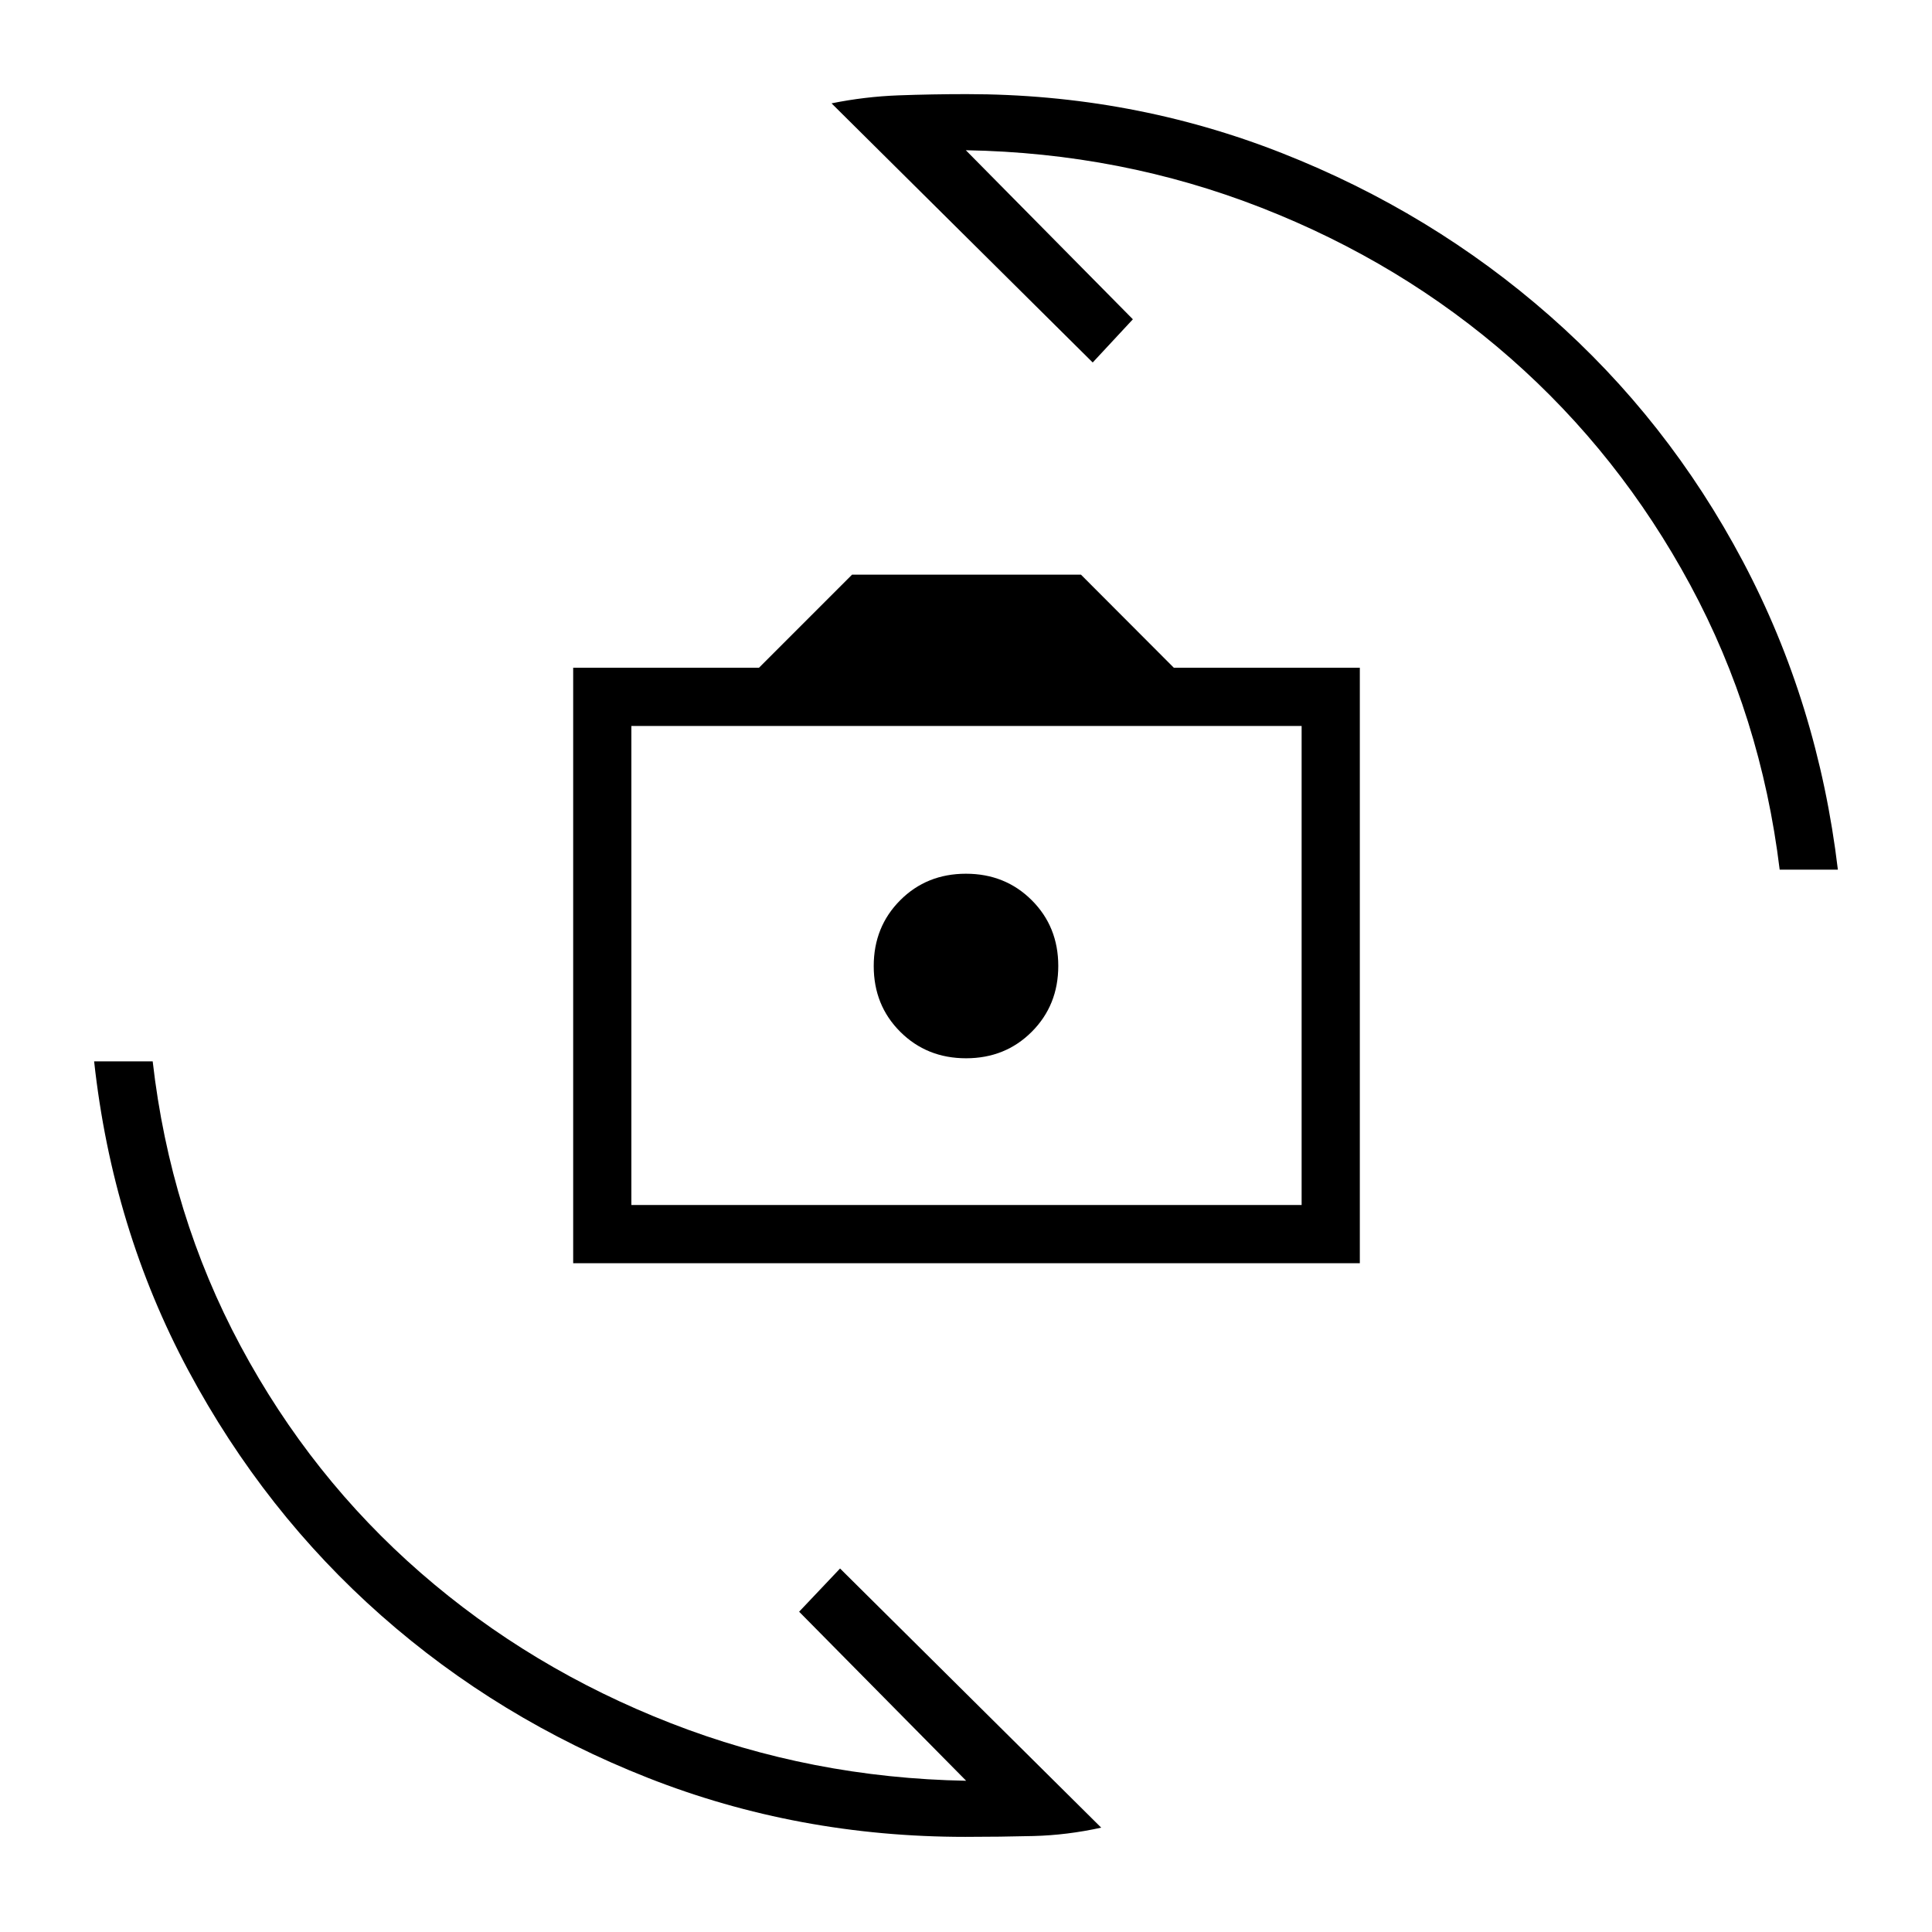 <svg xmlns="http://www.w3.org/2000/svg" height="20" viewBox="0 -960 960 960" width="20"><path d="M284.81-332.31v-295.88h92.31l46.26-46.27h113.74l46.17 46.27h92.4v295.88H284.81Zm28.92-28.92h333.04v-238.04H313.73v238.04Zm166.3-72.92q19.51 0 32.66-13.18 13.16-13.19 13.16-32.7 0-19.51-13.18-32.66-13.19-13.16-32.7-13.16-19.51 0-32.66 13.18-13.16 13.19-13.16 32.7 0 19.51 13.18 32.66 13.19 13.16 32.7 13.16Zm-66.84-474.5q16.54-3.35 33.27-3.97 16.73-.61 33.89-.61 82.22 0 156.63 29.3 74.41 29.31 133.08 80.87 58.67 51.56 95.98 122.02t47.19 153.16h-28.92q-9.29-76.32-44.41-141.41-35.13-65.09-89.3-112.67-54.18-47.58-123.82-74.82-69.65-27.25-146.86-28.57l83 84-19.96 21.47-129.77-128.77Zm134 856.8q-16.92 3.73-33.65 4.16-16.73.42-33.89.42-83.22 0-157.63-29.3-74.41-29.31-132.58-80.68-58.17-51.37-95.87-121.79-37.7-70.42-46.8-153.58h29.1q8.71 76.24 43.67 141.44 34.95 65.2 89.5 112.71 54.54 47.51 124.29 74.72t146.75 28.6l-83-84 20.34-21.47L547.19-51.85ZM482.5-481.5Z"/></svg>